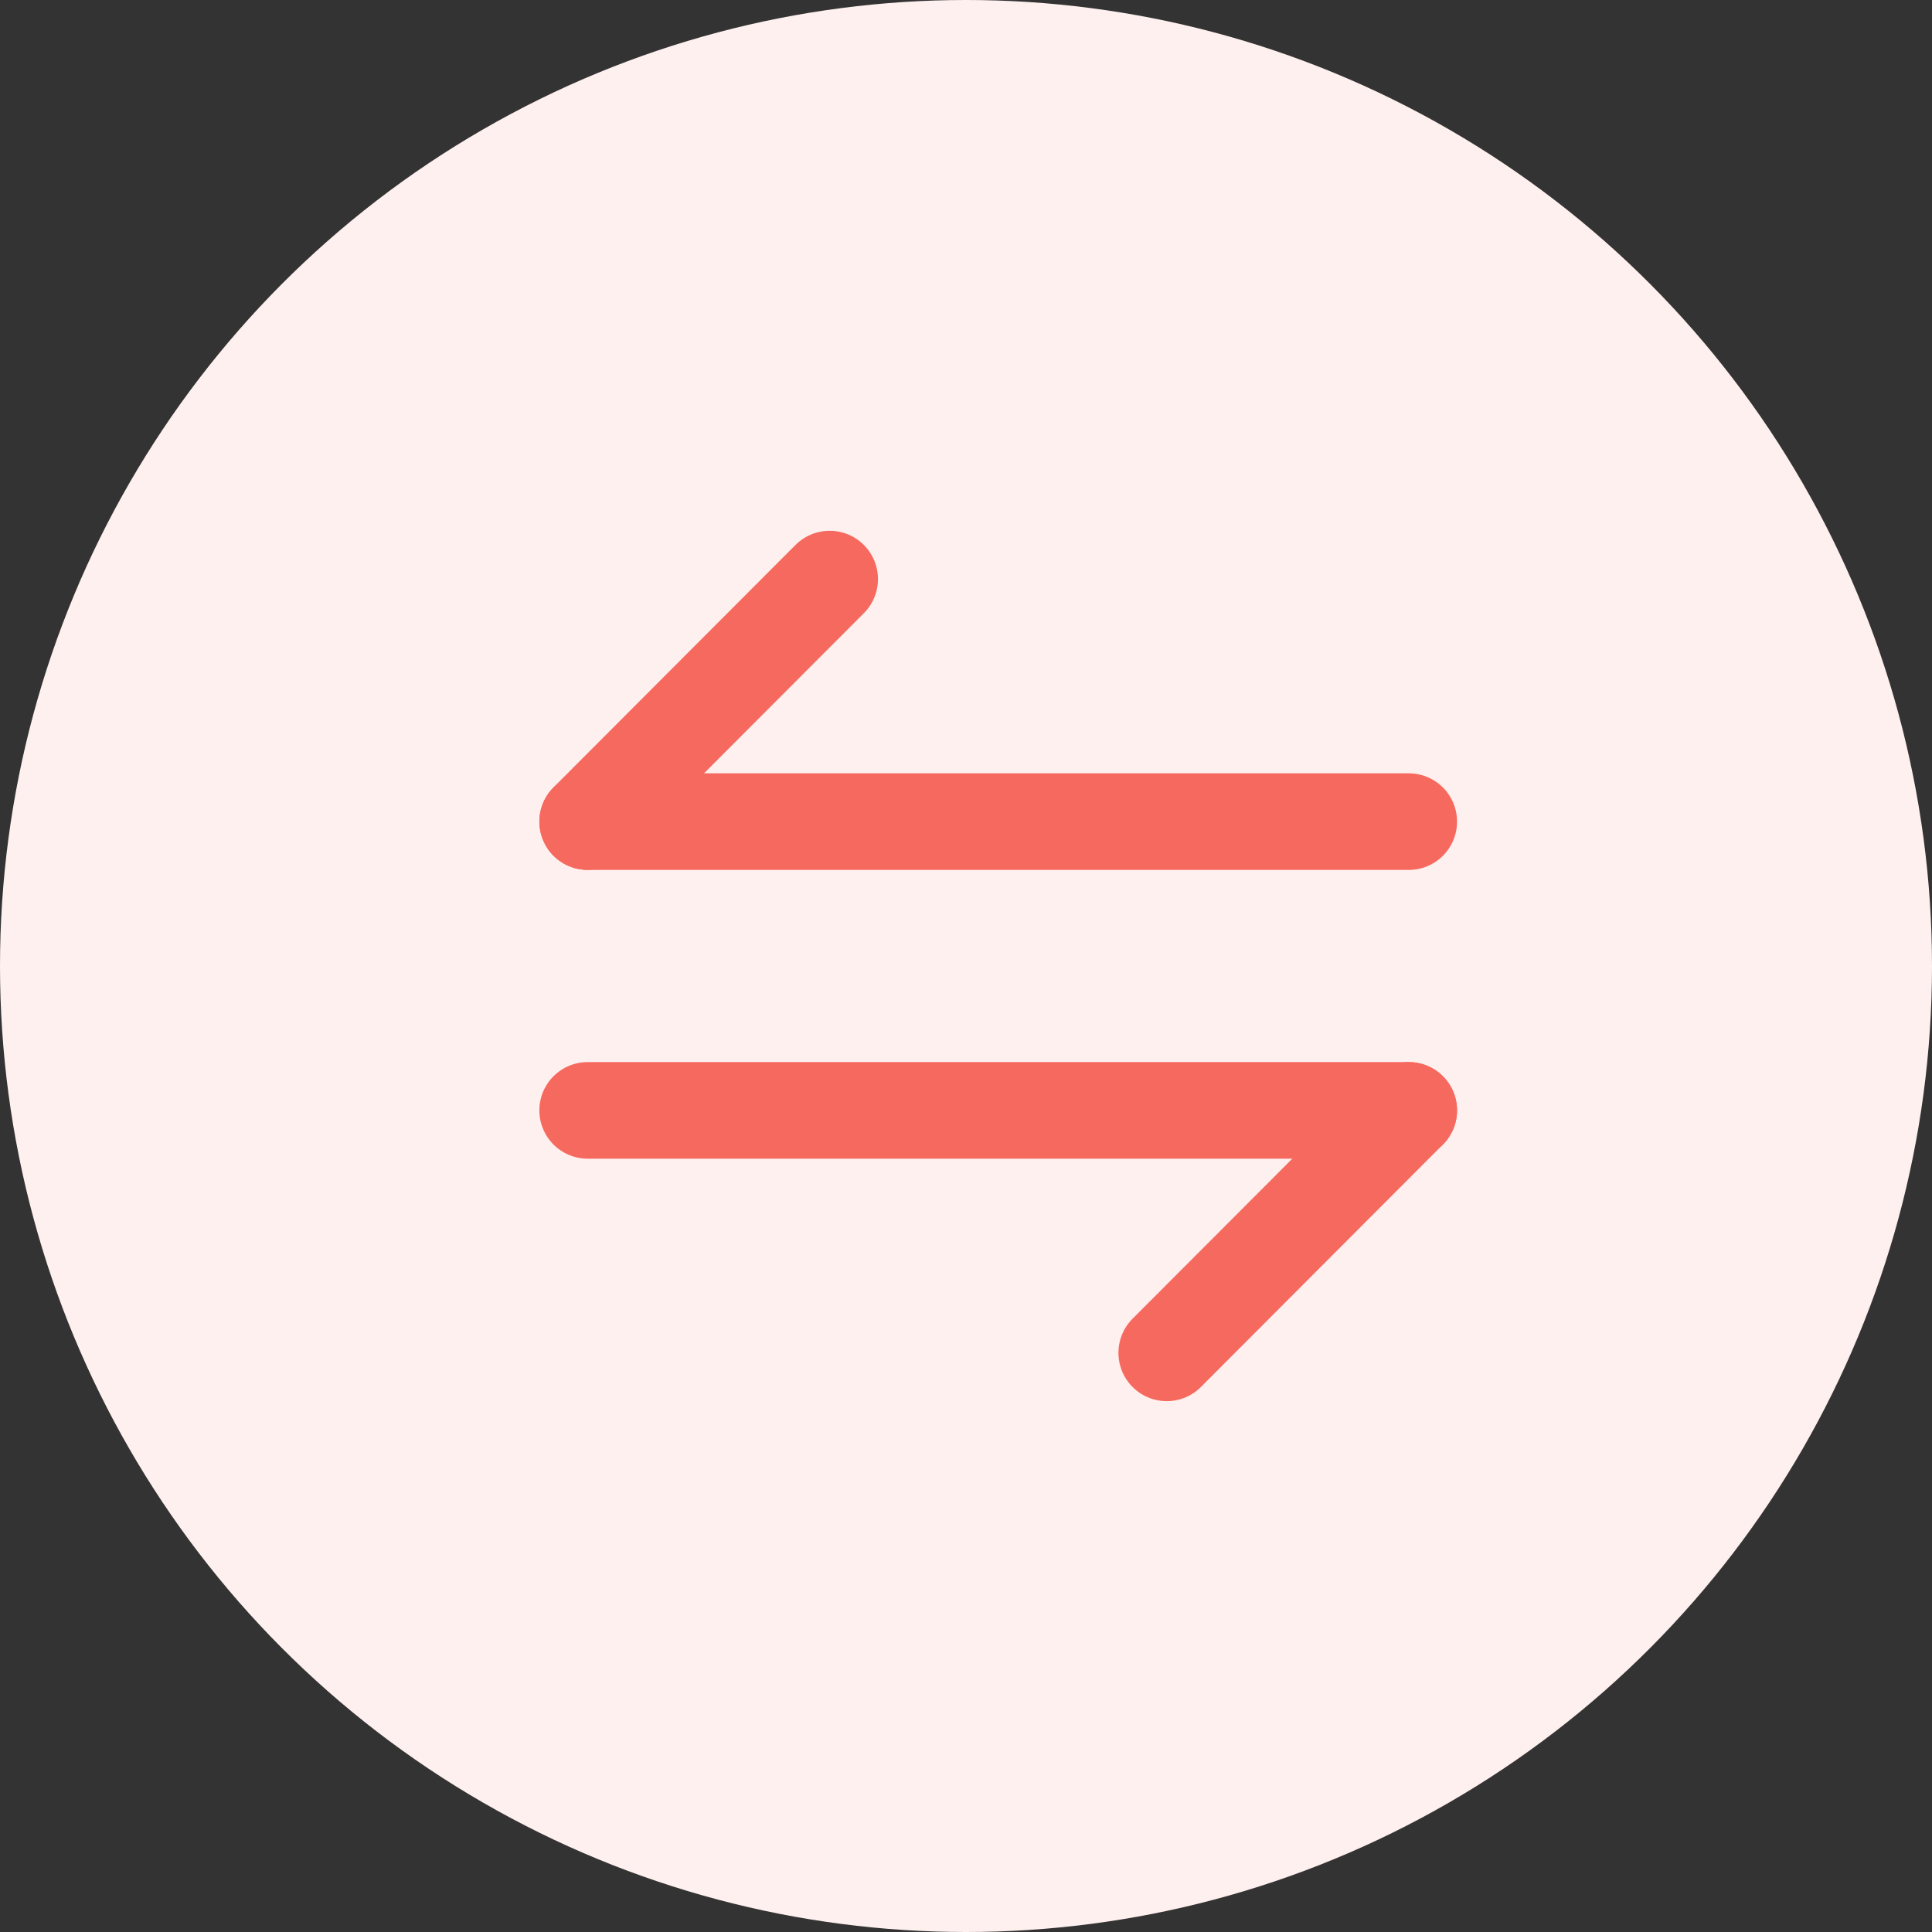 <svg width="30" height="30" viewBox="0 0 30 30" fill="none" xmlns="http://www.w3.org/2000/svg">
<rect x="0" y="0" width="30" height="30" fill="#333333" stroke="none"/>
<circle cx="15" cy="15" r="15" fill="#FEF0EF"/>
<path d="M21.875 17.242L18.117 21.007" stroke="#F6695E" stroke-width="1.5" stroke-miterlimit="10" stroke-linecap="round" stroke-linejoin="round"/>
<path d="M9.125 17.242H21.875" stroke="#F6695E" stroke-width="1.5" stroke-miterlimit="10" stroke-linecap="round" stroke-linejoin="round"/>
<path d="M9.125 12.757L12.883 8.992" stroke="#F6695E" stroke-width="1.5" stroke-miterlimit="10" stroke-linecap="round" stroke-linejoin="round"/>
<path d="M21.875 12.758H9.125" stroke="#F6695E" stroke-width="1.5" stroke-miterlimit="10" stroke-linecap="round" stroke-linejoin="round"/>
</svg>
